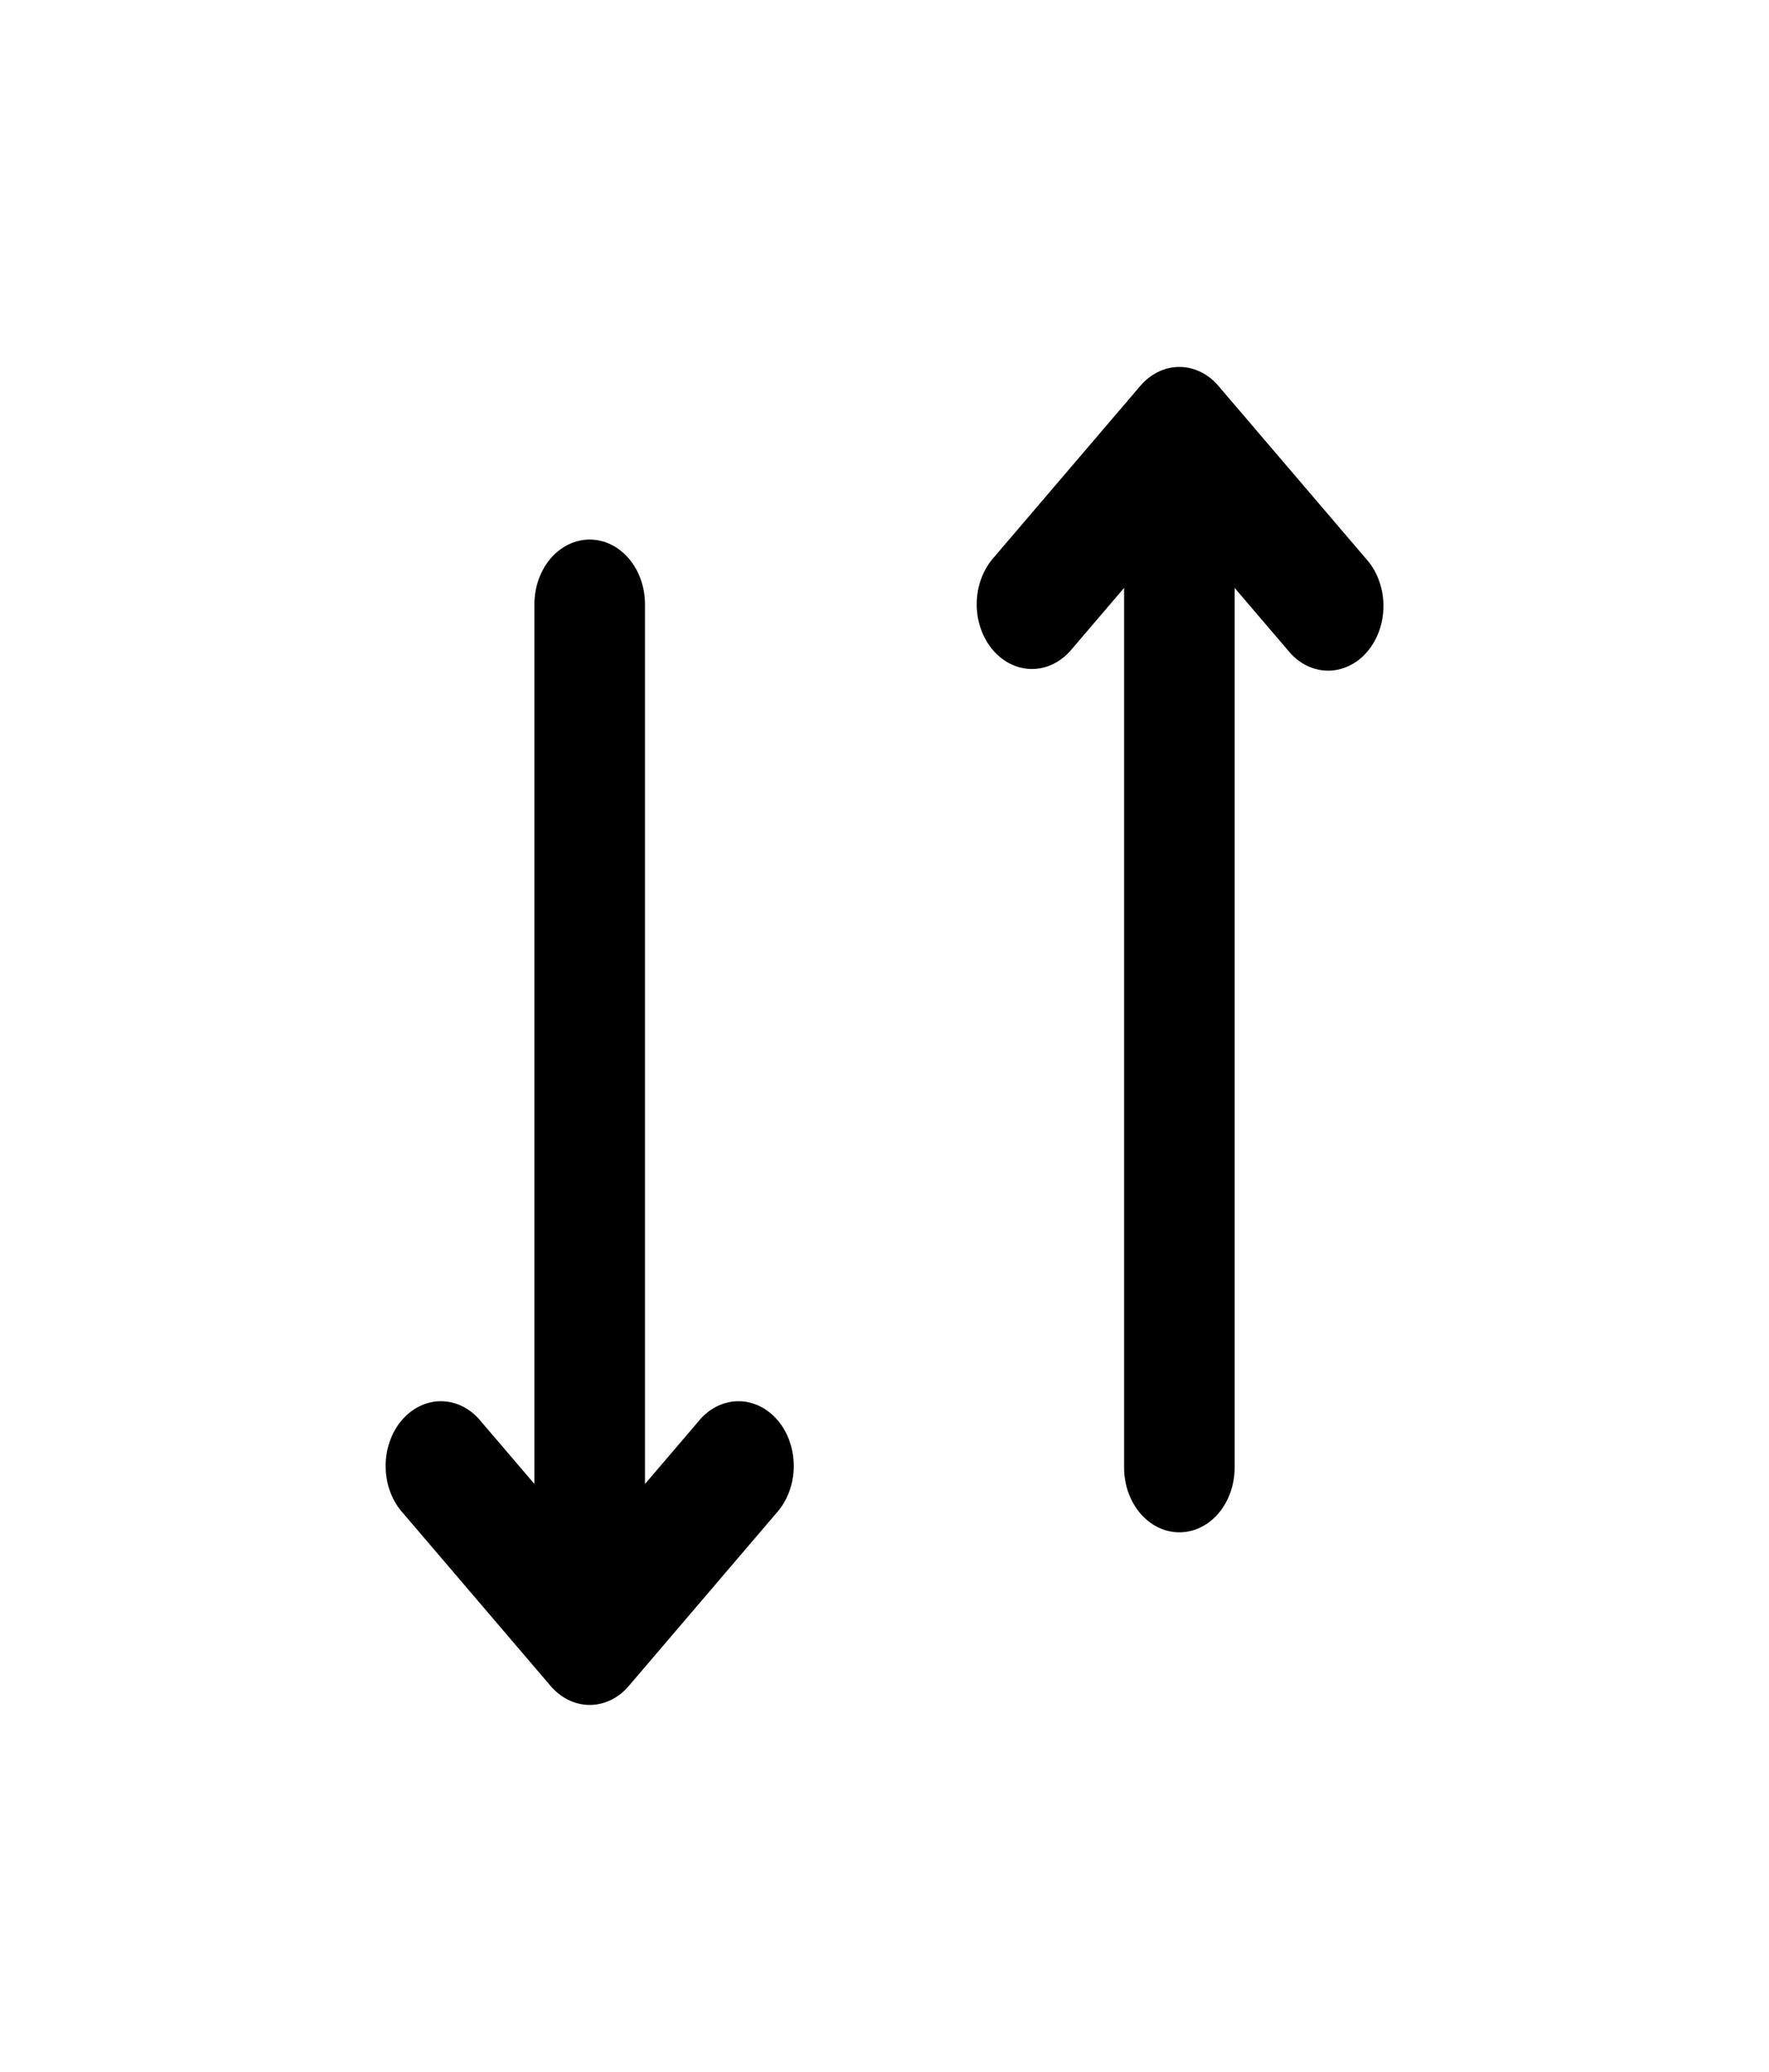 <svg width="41" height="48" viewBox="0 0 41 48" fill="none" xmlns="http://www.w3.org/2000/svg">
<path d="M23.012 15.06C23.252 15.341 23.578 15.499 23.917 15.499C24.257 15.499 24.583 15.341 24.823 15.06L26.053 13.62V34C26.053 34.398 26.188 34.779 26.428 35.061C26.668 35.342 26.994 35.5 27.334 35.5C27.674 35.5 28 35.342 28.24 35.061C28.48 34.779 28.615 34.398 28.615 34V13.62L29.845 15.06C29.963 15.207 30.104 15.326 30.261 15.408C30.418 15.489 30.588 15.534 30.76 15.537C30.932 15.541 31.103 15.504 31.262 15.428C31.422 15.353 31.567 15.241 31.689 15.098C31.81 14.956 31.906 14.786 31.971 14.599C32.035 14.412 32.067 14.212 32.064 14.011C32.061 13.809 32.023 13.611 31.953 13.427C31.883 13.243 31.782 13.077 31.656 12.94L28.239 8.94C27.999 8.659 27.674 8.501 27.334 8.501C26.994 8.501 26.669 8.659 26.429 8.94L23.012 12.94C22.772 13.221 22.637 13.602 22.637 14C22.637 14.398 22.772 14.779 23.012 15.06ZM14.949 34.38L16.179 32.94C16.296 32.793 16.437 32.674 16.595 32.592C16.752 32.511 16.921 32.466 17.093 32.463C17.265 32.459 17.436 32.496 17.596 32.572C17.755 32.647 17.9 32.76 18.022 32.902C18.144 33.044 18.24 33.214 18.304 33.401C18.368 33.588 18.4 33.788 18.397 33.989C18.394 34.191 18.356 34.389 18.286 34.573C18.216 34.757 18.115 34.923 17.989 35.06L14.573 39.06C14.333 39.341 14.007 39.499 13.667 39.499C13.328 39.499 13.002 39.341 12.762 39.06L9.345 35.06C9.219 34.923 9.118 34.757 9.048 34.573C8.978 34.389 8.941 34.191 8.938 33.989C8.935 33.788 8.966 33.588 9.031 33.401C9.095 33.214 9.191 33.044 9.313 32.902C9.434 32.76 9.579 32.647 9.739 32.572C9.898 32.496 10.069 32.459 10.241 32.463C10.413 32.466 10.583 32.511 10.74 32.592C10.897 32.674 11.039 32.793 11.156 32.94L12.386 34.38V14C12.386 13.602 12.521 13.221 12.761 12.939C13.002 12.658 13.328 12.5 13.667 12.5C14.007 12.5 14.333 12.658 14.573 12.939C14.814 13.221 14.949 13.602 14.949 14V34.38Z" fill="black"/>
</svg>
